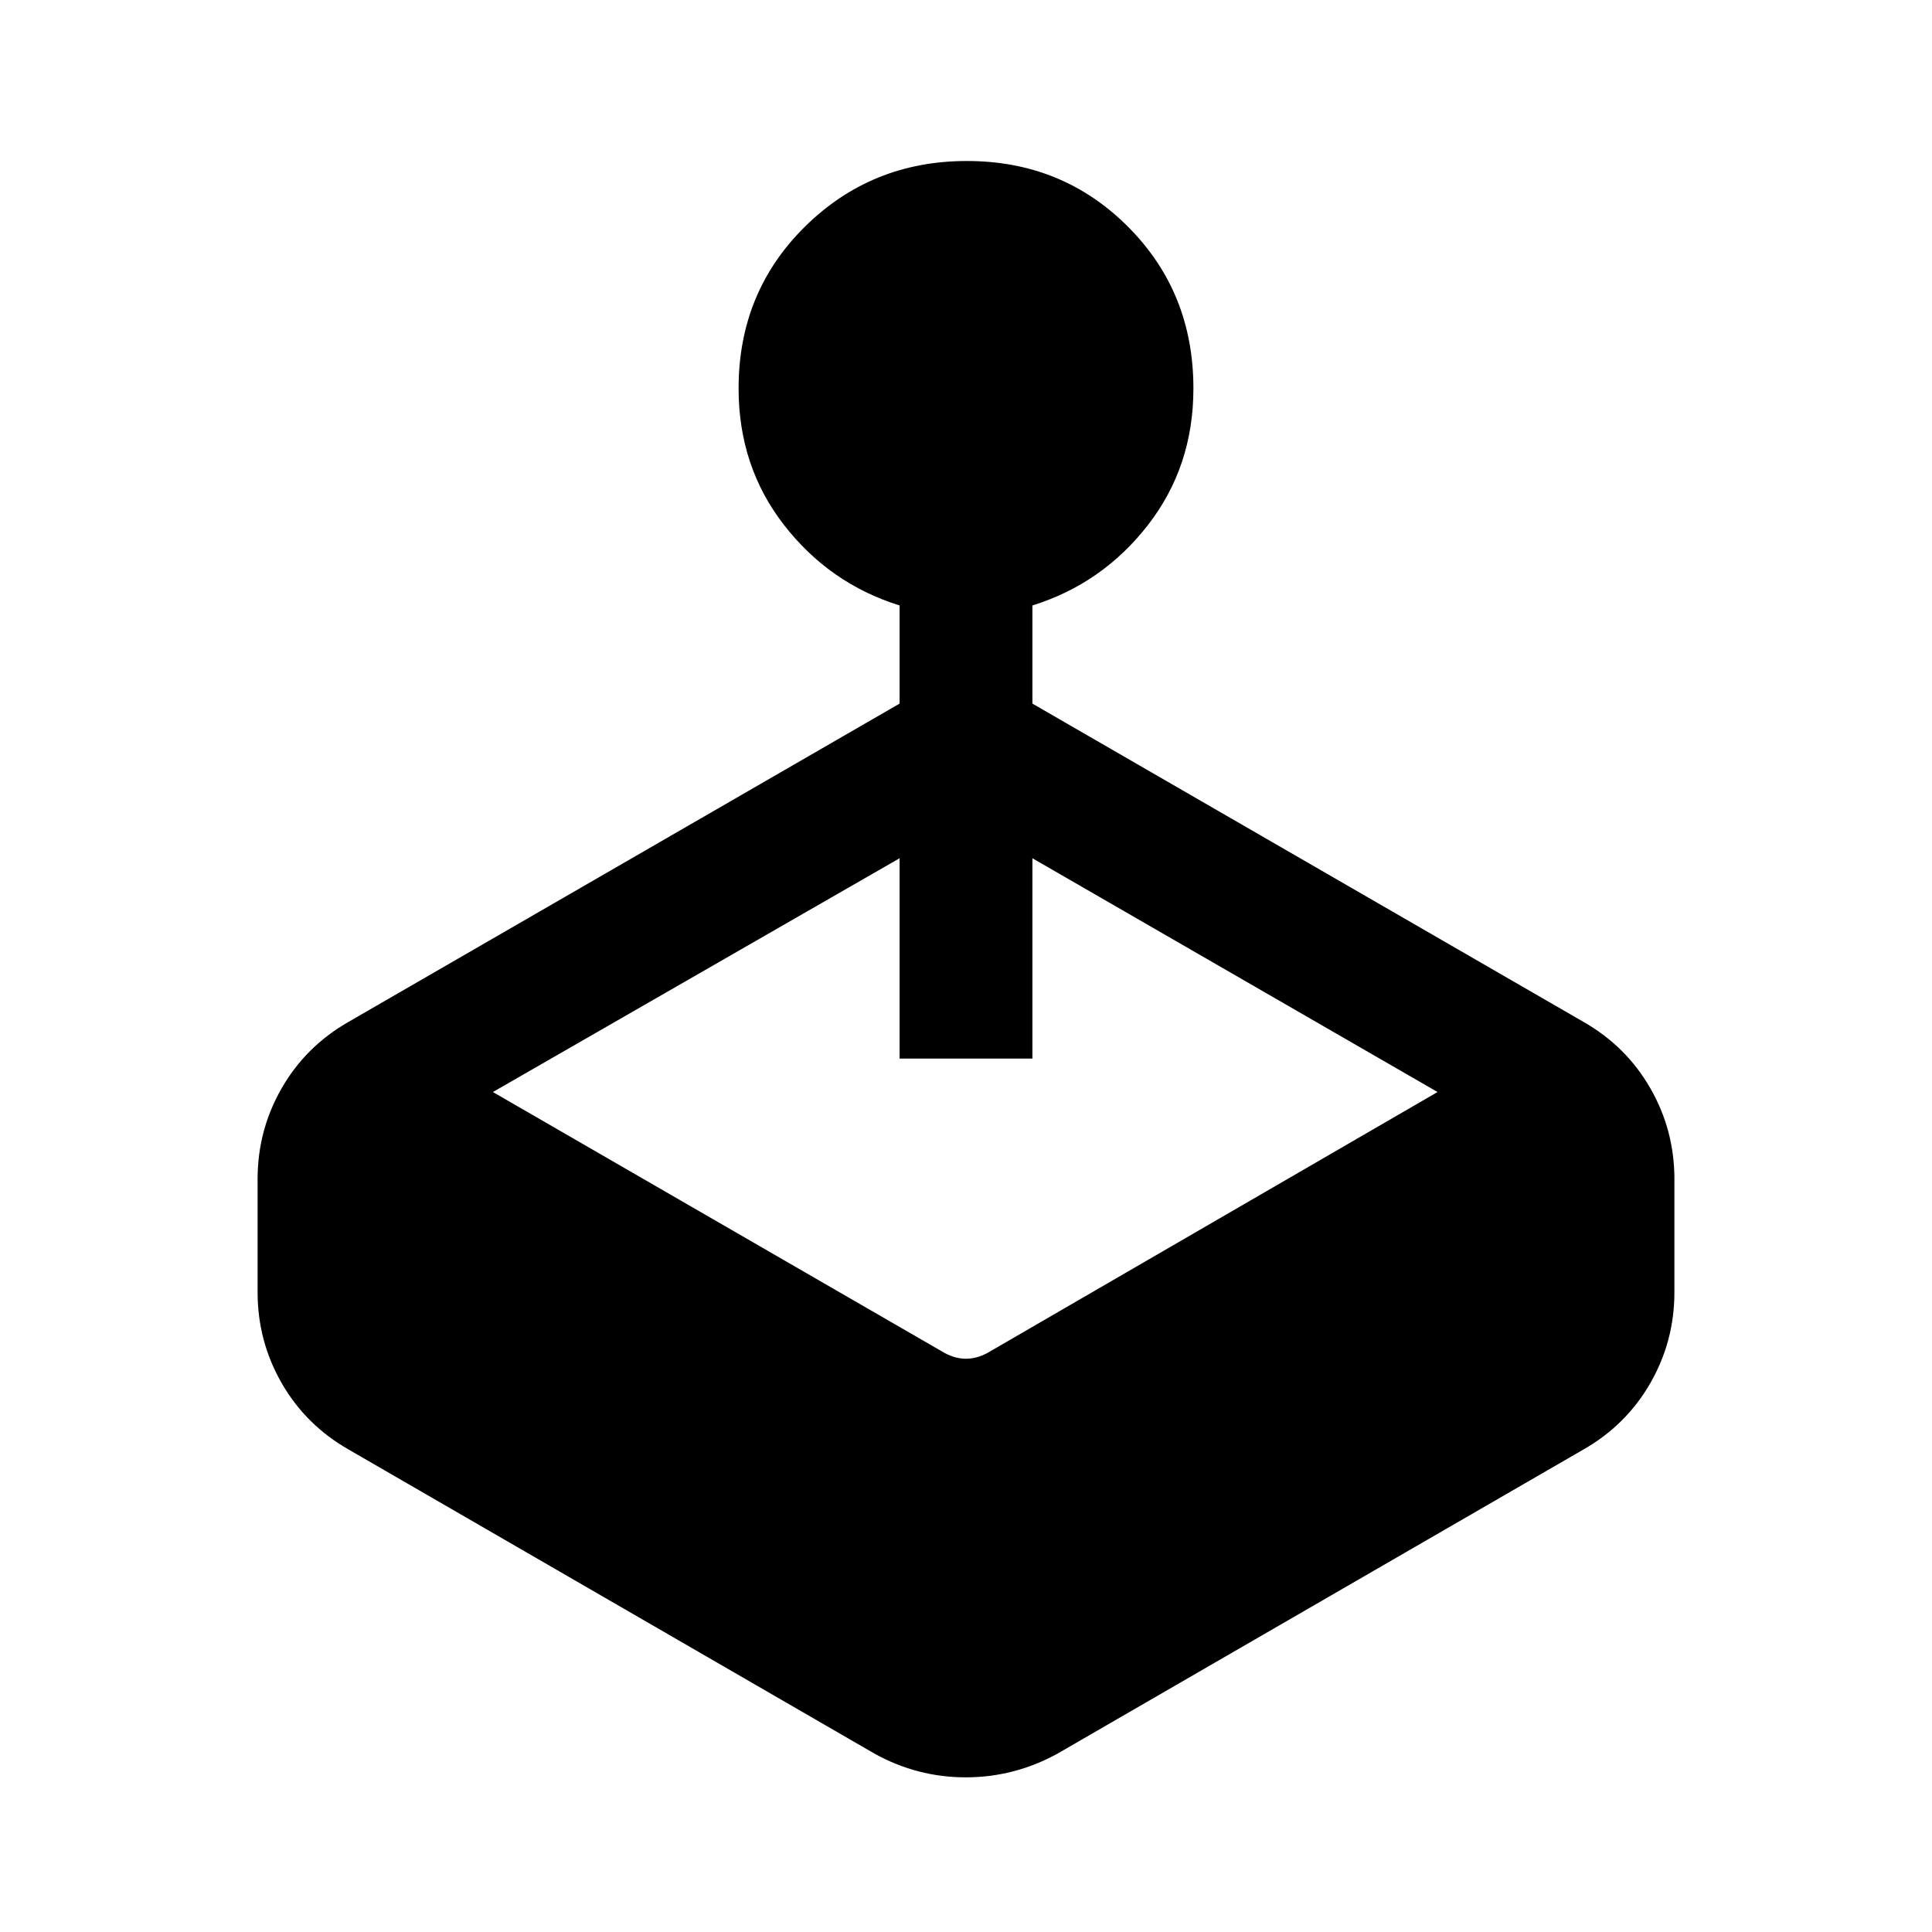 <svg xmlns="http://www.w3.org/2000/svg" height="24" viewBox="0 -960 960 960" width="24"><path d="M447-610.38v-48.77q-34.77-10.85-57.38-39.93Q367-728.16 367-767q0-47.85 33.01-80.42Q433.02-880 480.43-880q47.42 0 79.99 32.58Q593-814.85 593-767q0 38.84-22.62 67.92Q547.77-670 513-659.15v48.77l273.69 158.07q21.33 12.15 33.32 33Q832-398.45 832-374.15v56.3q0 24.3-11.99 45.16-11.99 20.85-33.32 33L525.31-88.54q-21.39 11.69-45.42 11.69-24.04 0-45.2-11.69L173.31-239.69q-21.33-12.15-33.32-33Q128-293.55 128-317.85v-56.3q0-24.3 11.99-45.16 11.99-20.85 33.32-33L447-610.38Zm-202.08 193 222.77 128.69q6.16 3.84 12.31 3.84t12.31-3.84l222-128.69L513-533.54V-434h-66v-99.54L244.92-417.38Z"/></svg>